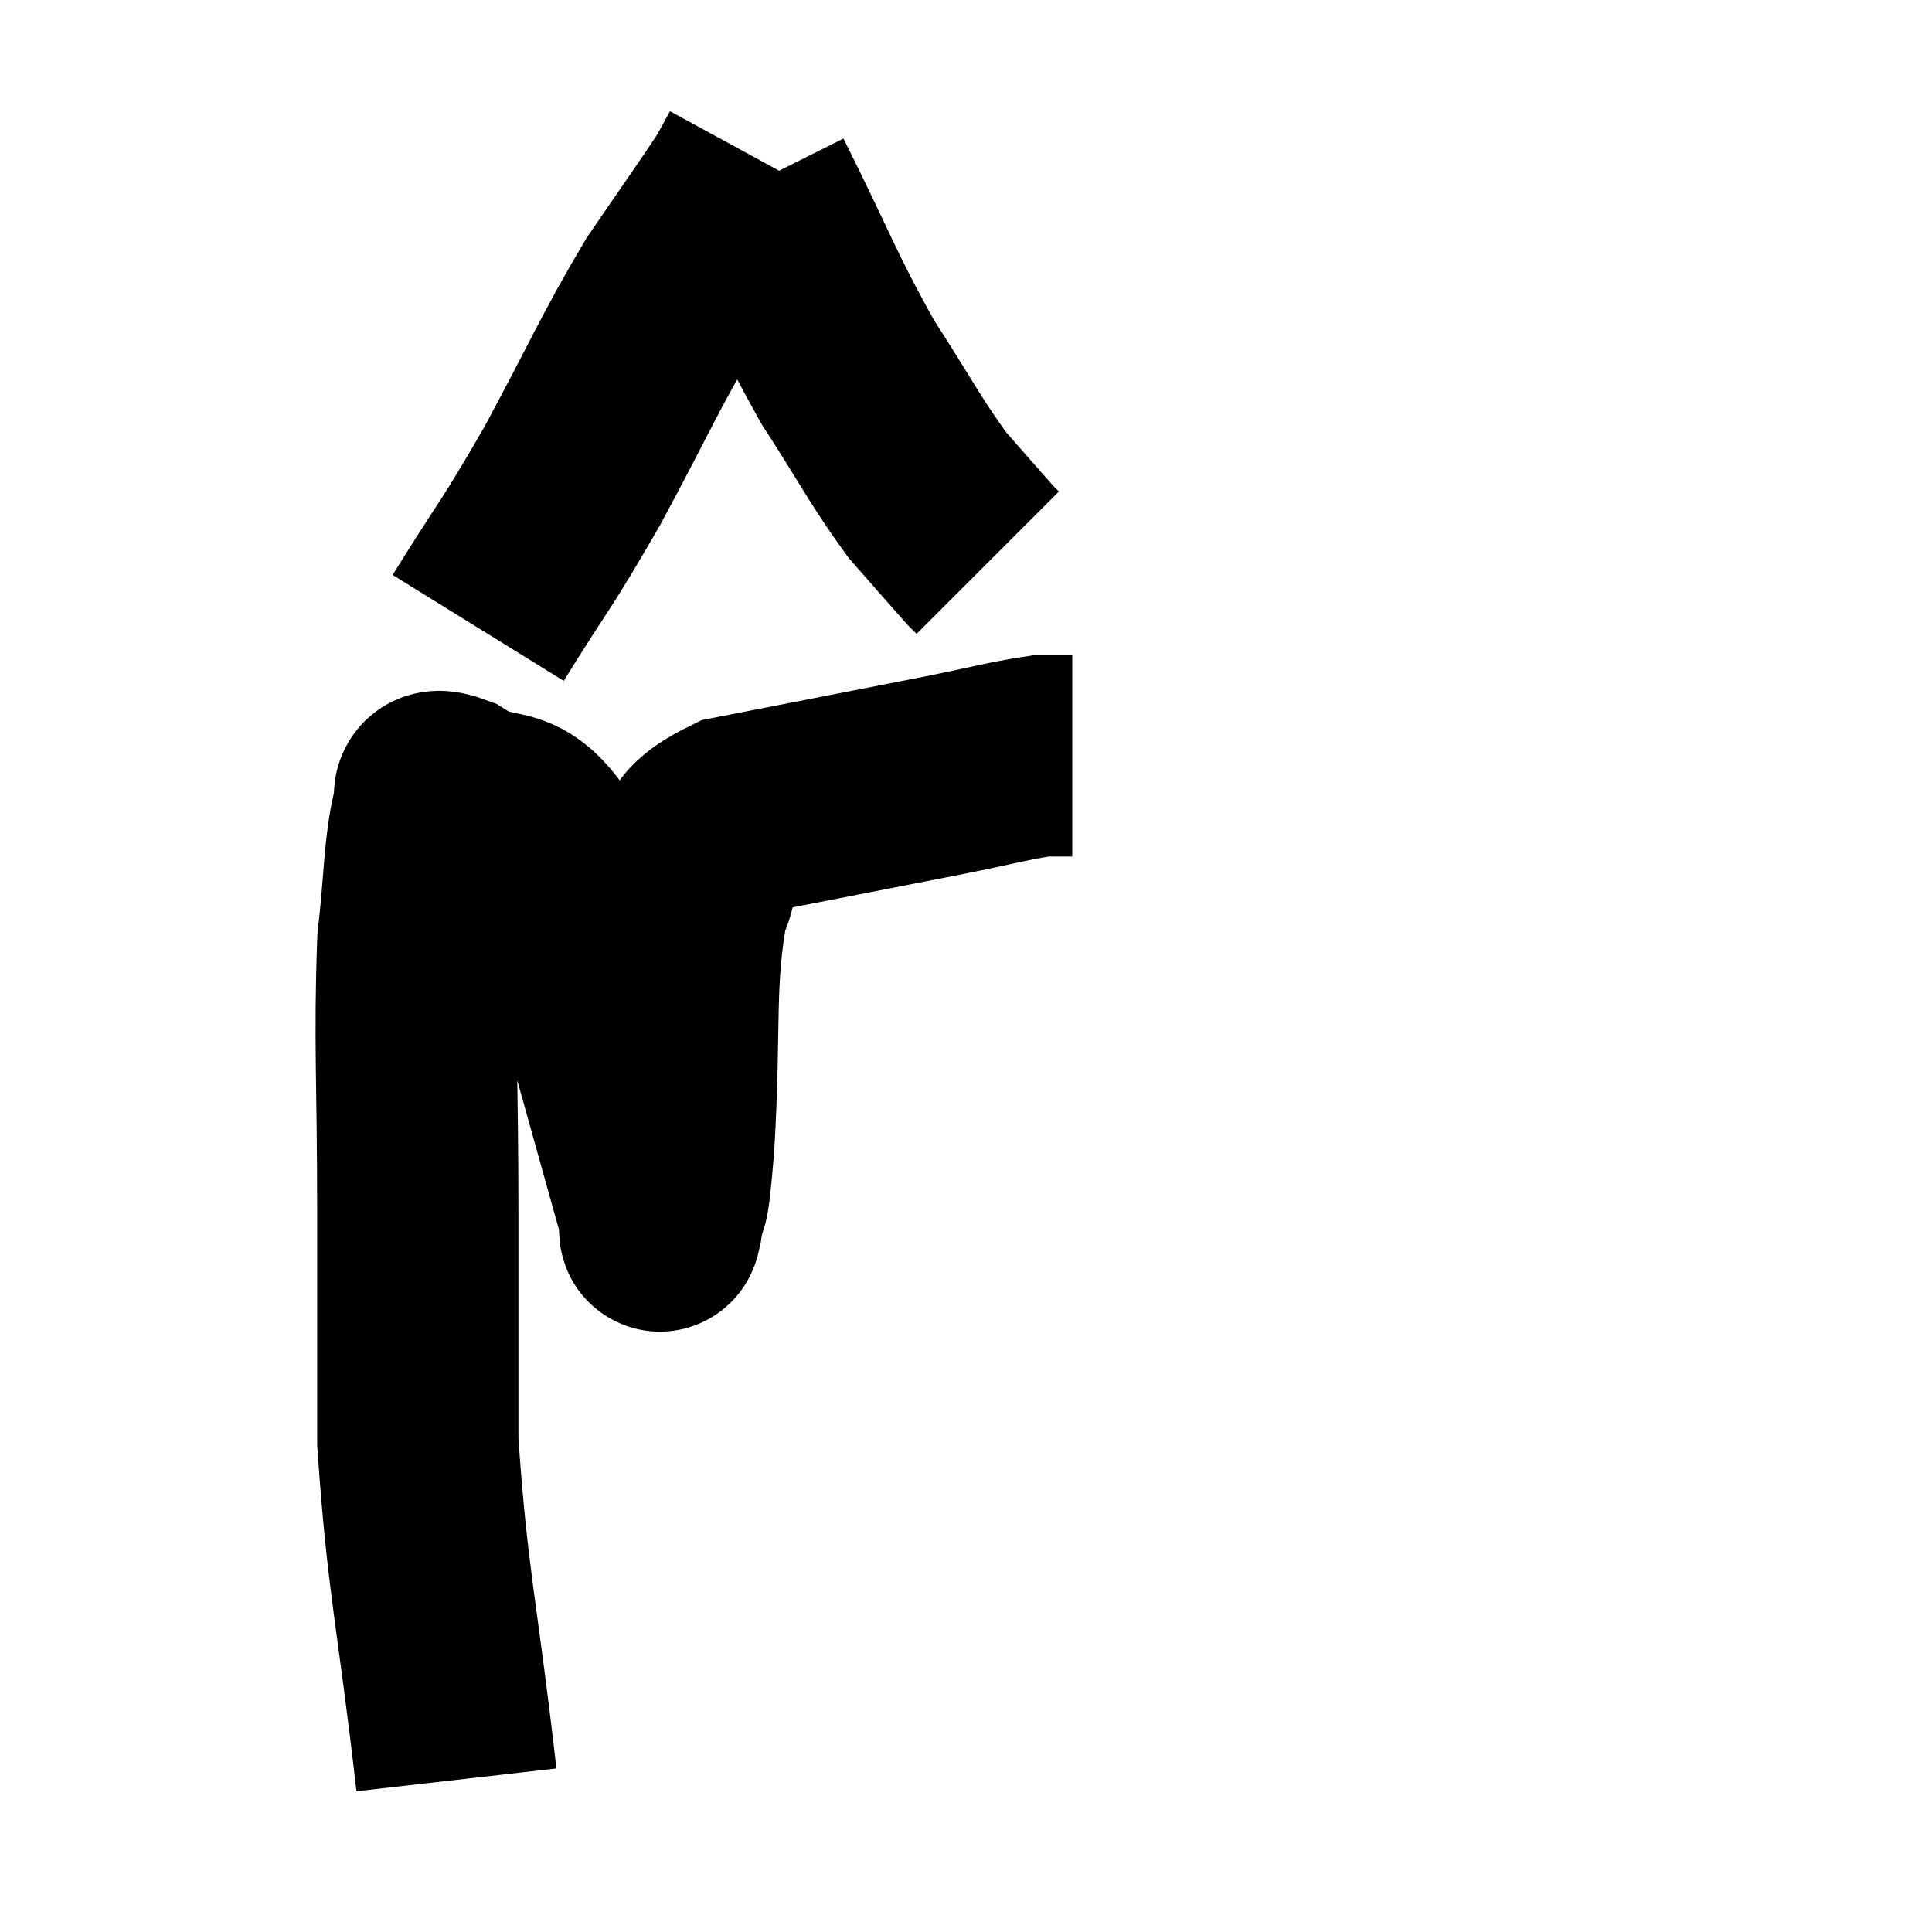 <svg width="48" height="48" viewBox="0 0 48 48" xmlns="http://www.w3.org/2000/svg"><path d="M 11.34 44.22 C 10.86 40.02, 10.62 39.33, 10.38 35.82 C 10.38 33, 10.38 33.285, 10.38 30.18 C 10.38 26.79, 10.29 25.89, 10.38 23.4 C 10.56 21.81, 10.53 21.135, 10.74 20.22 C 10.98 19.98, 10.485 19.47, 11.22 19.74 C 12.45 20.52, 12.675 19.71, 13.68 21.3 C 14.46 23.7, 14.565 23.88, 15.24 26.1 C 15.81 28.14, 16.08 29.1, 16.38 30.18 C 16.41 30.3, 16.35 30.855, 16.44 30.42 C 16.59 29.43, 16.575 30.45, 16.74 28.44 C 16.92 25.41, 16.725 24.42, 17.1 22.38 C 17.67 21.33, 16.65 21.06, 18.24 20.28 C 20.85 19.77, 21.555 19.635, 23.46 19.26 C 24.66 19.02, 25.065 18.9, 25.86 18.78 L 26.64 18.78" fill="none" stroke="black" stroke-width="5"></path><path d="M 11.88 15.6 C 13.05 13.71, 13.02 13.905, 14.22 11.82 C 15.45 9.54, 15.615 9.06, 16.68 7.26 C 17.58 5.94, 17.94 5.445, 18.48 4.62 C 18.66 4.29, 18.75 4.125, 18.84 3.96 L 18.84 3.96" fill="none" stroke="black" stroke-width="5"></path><path d="M 18.72 4.56 C 19.89 6.9, 19.98 7.305, 21.06 9.24 C 22.05 10.77, 22.215 11.16, 23.04 12.3 C 23.7 13.05, 23.985 13.38, 24.36 13.8 L 24.54 13.98" fill="none" stroke="black" stroke-width="5"></path></svg>